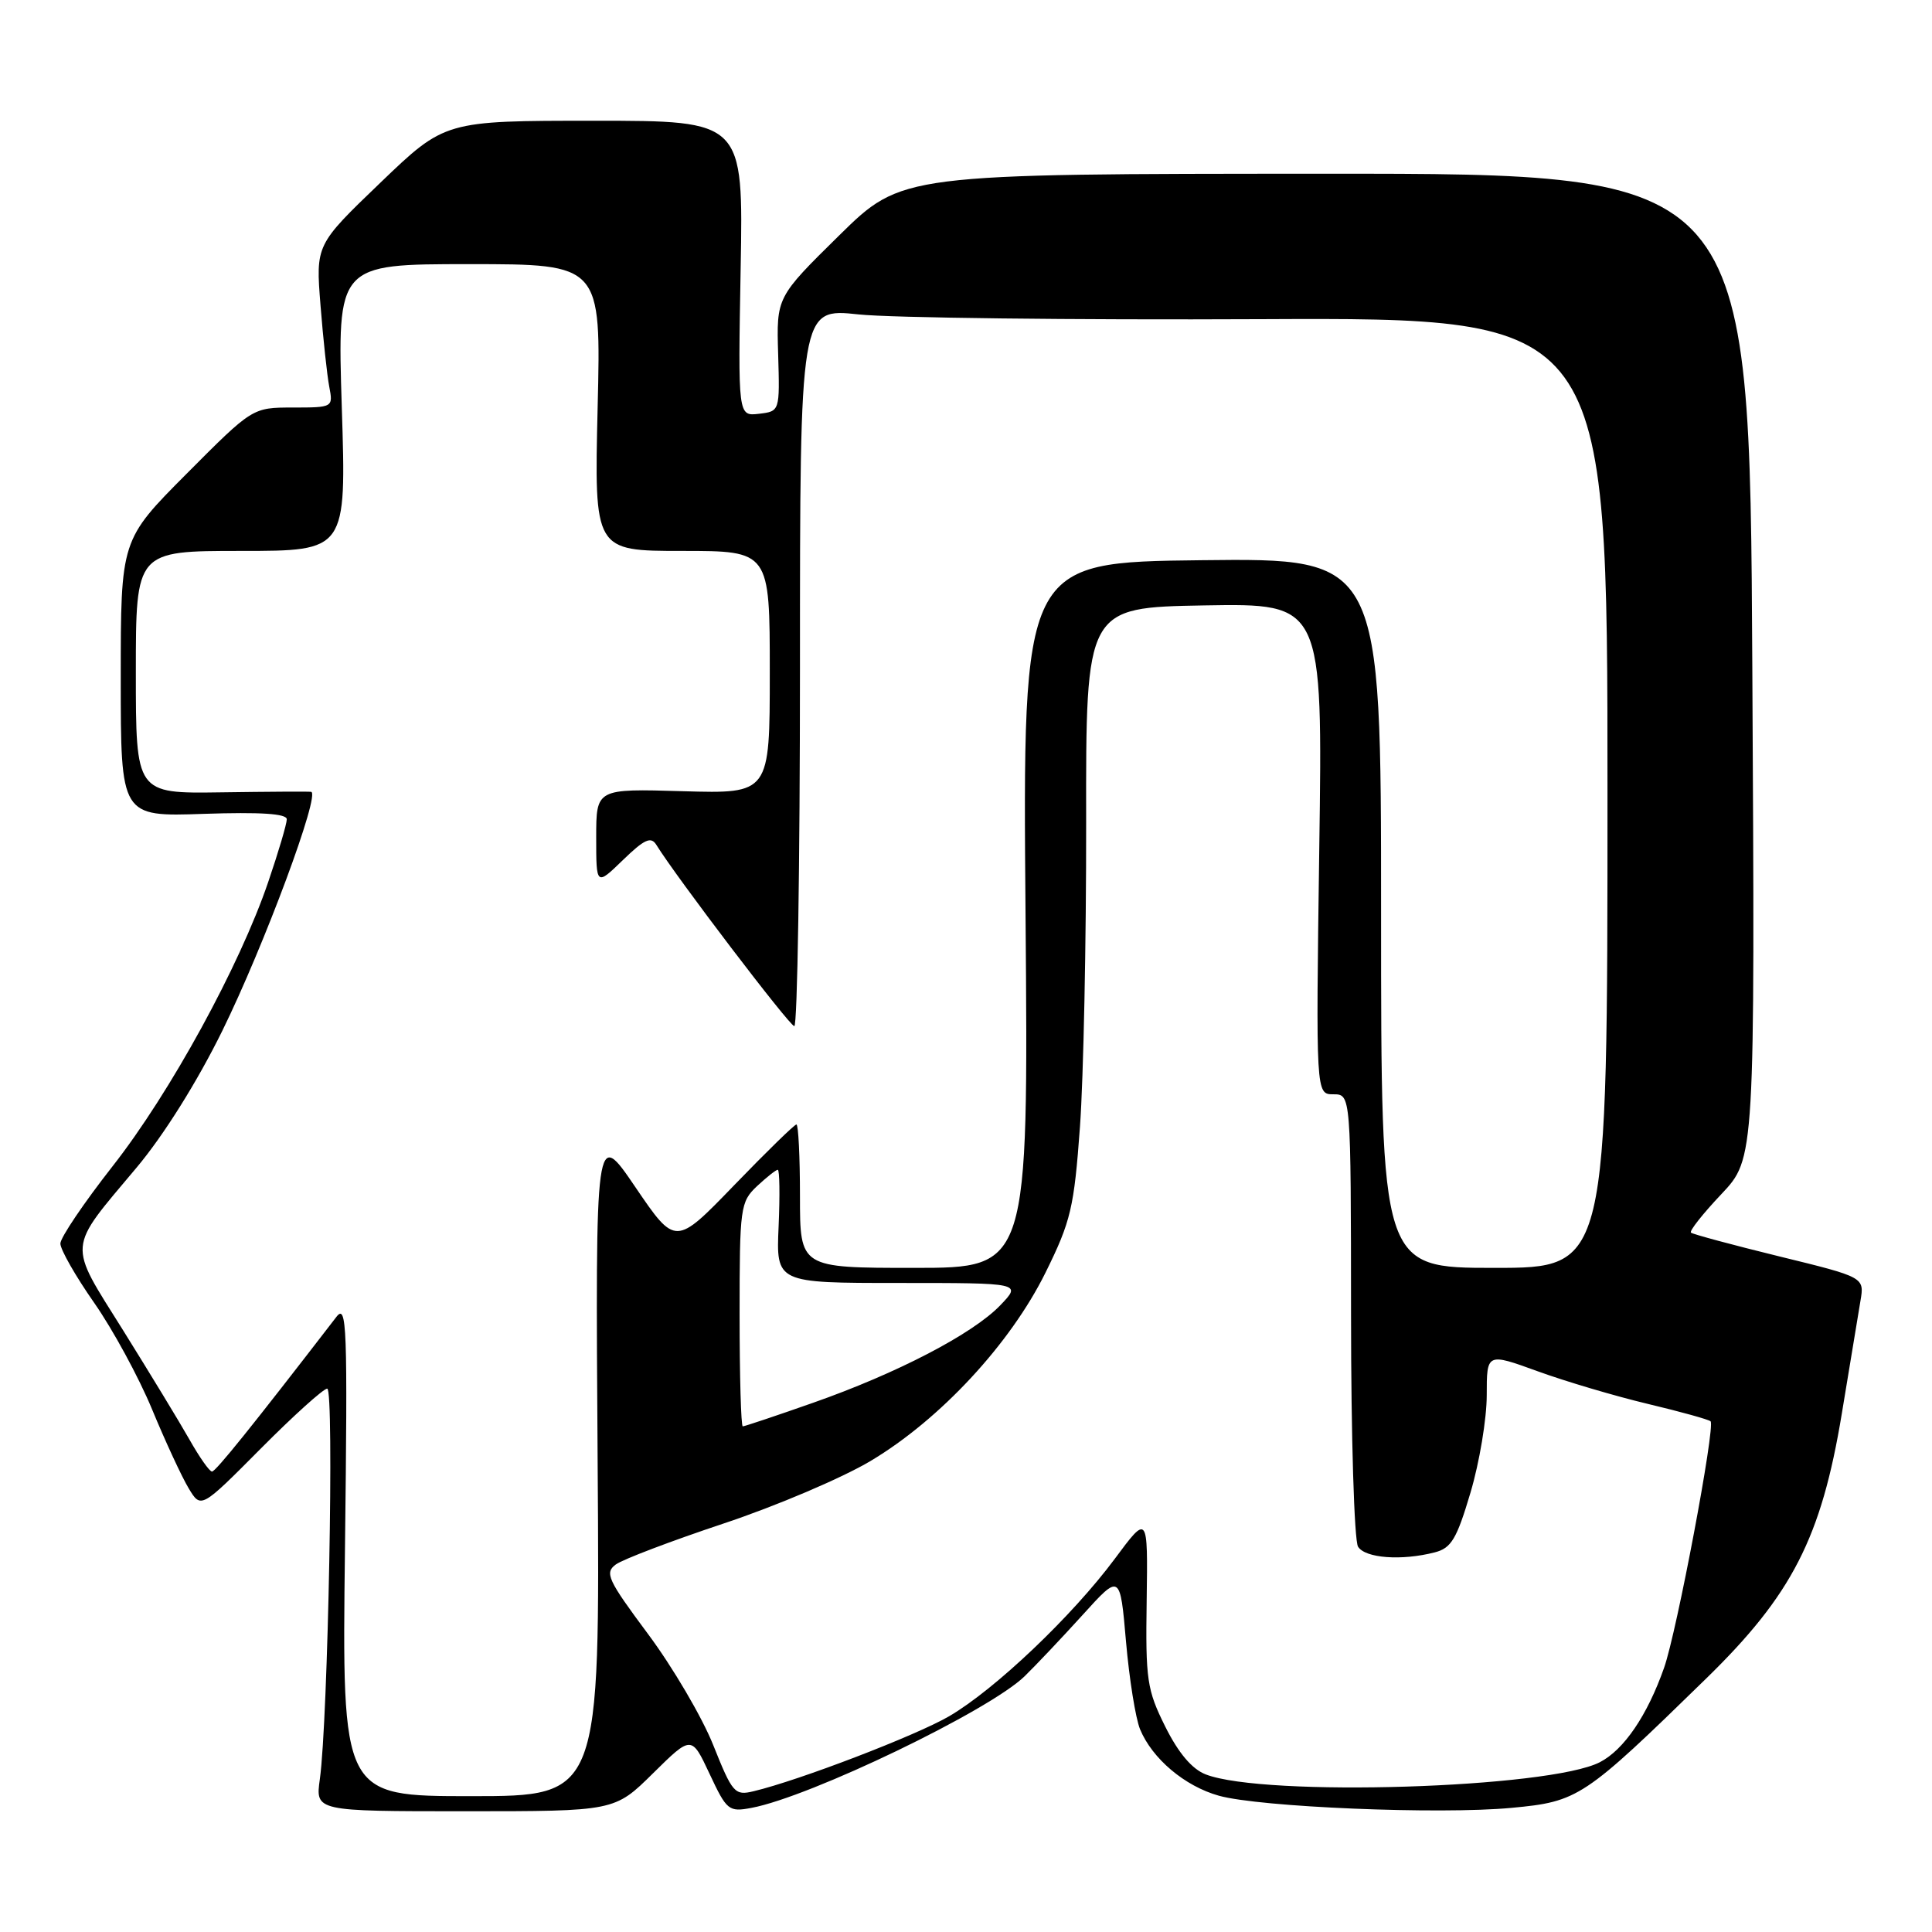 <?xml version="1.0" encoding="UTF-8" standalone="no"?>
<!DOCTYPE svg PUBLIC "-//W3C//DTD SVG 1.1//EN" "http://www.w3.org/Graphics/SVG/1.1/DTD/svg11.dtd" >
<svg xmlns="http://www.w3.org/2000/svg" xmlns:xlink="http://www.w3.org/1999/xlink" version="1.1" viewBox="0 0 256 256">
 <g >
 <path fill="currentColor"
d=" M 86.53 234.97 C 91.63 229.94 91.63 229.94 94.02 235.04 C 96.30 239.91 96.56 240.12 99.59 239.55 C 107.40 238.08 131.08 226.67 135.76 222.12 C 137.27 220.65 140.73 216.99 143.46 213.98 C 148.42 208.50 148.42 208.50 149.20 217.50 C 149.63 222.45 150.47 227.68 151.06 229.13 C 152.67 233.03 156.97 236.67 161.50 237.94 C 166.94 239.46 190.72 240.45 200.29 239.55 C 209.14 238.72 209.84 238.26 226.04 222.45 C 237.46 211.32 241.33 203.77 244.05 187.31 C 245.12 180.82 246.24 174.09 246.52 172.37 C 247.05 169.24 247.05 169.24 235.77 166.48 C 229.57 164.96 224.30 163.54 224.06 163.33 C 223.82 163.12 225.63 160.83 228.09 158.23 C 232.55 153.50 232.55 153.50 232.19 88.25 C 231.84 23.00 231.84 23.00 175.67 23.02 C 119.50 23.03 119.50 23.03 111.19 31.20 C 102.88 39.38 102.88 39.38 103.11 46.94 C 103.33 54.50 103.33 54.50 100.56 54.83 C 97.79 55.15 97.79 55.15 98.14 35.58 C 98.50 16.00 98.50 16.00 78.73 16.00 C 58.95 16.00 58.95 16.00 50.39 24.22 C 41.83 32.44 41.83 32.44 42.47 40.47 C 42.82 44.89 43.34 49.74 43.63 51.25 C 44.15 53.97 44.11 54.00 38.81 54.00 C 33.46 54.00 33.46 54.00 24.73 62.77 C 16.00 71.54 16.00 71.54 16.00 89.88 C 16.00 108.22 16.00 108.22 27.00 107.84 C 34.51 107.59 38.00 107.81 38.00 108.56 C 38.00 109.16 36.90 112.89 35.55 116.84 C 31.76 127.99 22.55 144.81 14.92 154.53 C 11.12 159.38 8.00 163.99 8.00 164.78 C 8.00 165.57 10.01 169.10 12.48 172.63 C 14.94 176.15 18.40 182.51 20.16 186.77 C 21.92 191.02 24.10 195.72 25.00 197.21 C 26.63 199.92 26.63 199.92 34.54 191.96 C 38.89 187.58 42.86 184.00 43.36 184.00 C 44.30 184.00 43.47 227.98 42.38 235.75 C 41.79 240.00 41.79 240.00 61.61 240.00 C 81.44 240.00 81.44 240.00 86.53 234.97 Z  M 45.71 205.25 C 46.07 175.60 45.96 172.69 44.57 174.50 C 33.37 189.04 28.57 195.00 28.09 194.99 C 27.76 194.99 26.42 193.08 25.10 190.74 C 23.78 188.41 19.82 181.90 16.31 176.27 C 8.93 164.48 8.83 165.76 18.10 154.71 C 21.68 150.45 26.13 143.35 29.45 136.60 C 35.00 125.31 42.52 105.07 41.22 104.92 C 40.82 104.87 35.44 104.90 29.25 104.99 C 18.00 105.15 18.00 105.15 18.00 89.07 C 18.00 73.00 18.00 73.00 31.95 73.00 C 45.90 73.00 45.90 73.00 45.29 54.00 C 44.69 35.00 44.69 35.00 62.17 35.00 C 79.65 35.00 79.65 35.00 79.19 54.00 C 78.74 73.00 78.74 73.00 90.37 73.00 C 102.00 73.00 102.00 73.00 102.00 89.09 C 102.00 105.17 102.00 105.17 90.50 104.84 C 79.00 104.50 79.00 104.50 79.00 110.95 C 79.00 117.39 79.00 117.39 82.54 113.96 C 85.39 111.20 86.26 110.80 86.97 111.95 C 89.62 116.24 104.61 135.94 105.25 135.97 C 105.66 135.98 106.00 114.59 106.00 88.41 C 106.00 40.83 106.00 40.83 113.75 41.66 C 118.01 42.12 142.09 42.41 167.25 42.29 C 213.00 42.09 213.00 42.09 213.00 105.04 C 213.00 168.00 213.00 168.00 198.00 168.00 C 183.00 168.00 183.00 168.00 183.00 120.98 C 183.00 73.96 183.00 73.96 159.25 74.23 C 135.50 74.50 135.50 74.50 135.89 121.25 C 136.27 168.00 136.27 168.00 121.14 168.00 C 106.00 168.00 106.00 168.00 106.00 158.50 C 106.00 153.28 105.79 149.00 105.53 149.00 C 105.27 149.00 101.56 152.62 97.28 157.05 C 89.50 165.10 89.50 165.10 84.19 157.30 C 78.89 149.50 78.89 149.50 79.19 193.75 C 79.50 238.00 79.50 238.00 62.41 238.00 C 45.31 238.00 45.31 238.00 45.71 205.25 Z  M 94.51 231.24 C 93.03 227.53 89.14 220.91 85.87 216.52 C 80.52 209.33 80.09 208.41 81.60 207.30 C 82.53 206.62 88.96 204.18 95.89 201.87 C 102.83 199.56 111.58 195.84 115.35 193.59 C 124.56 188.10 133.86 178.08 138.53 168.64 C 141.90 161.82 142.32 160.03 143.10 149.31 C 143.57 142.82 143.94 124.68 143.92 109.00 C 143.88 80.50 143.88 80.50 159.57 80.22 C 175.27 79.95 175.27 79.95 174.81 112.47 C 174.36 145.00 174.36 145.00 176.68 145.00 C 179.00 145.00 179.00 145.00 179.02 174.25 C 179.02 190.34 179.44 204.15 179.95 204.95 C 180.91 206.47 185.71 206.83 190.10 205.70 C 192.30 205.14 193.02 203.94 194.85 197.77 C 196.04 193.77 197.00 187.97 197.00 184.87 C 197.00 179.25 197.00 179.25 203.75 181.70 C 207.46 183.05 214.04 185.00 218.37 186.03 C 222.70 187.06 226.43 188.10 226.66 188.33 C 227.32 188.99 222.19 216.21 220.50 220.99 C 218.28 227.30 215.18 231.86 211.99 233.50 C 205.31 236.96 167.55 238.13 159.77 235.12 C 157.95 234.42 156.15 232.29 154.40 228.78 C 151.98 223.92 151.78 222.59 151.94 212.07 C 152.10 200.64 152.10 200.64 147.70 206.57 C 142.07 214.14 131.85 223.86 125.77 227.41 C 121.37 229.97 105.90 235.91 99.85 237.35 C 97.36 237.95 97.05 237.60 94.51 231.24 Z  M 98.00 174.17 C 98.00 159.97 98.10 159.26 100.31 157.17 C 101.59 155.98 102.82 155.00 103.06 155.00 C 103.30 155.00 103.35 158.37 103.17 162.50 C 102.84 170.00 102.84 170.00 119.11 170.00 C 135.37 170.00 135.37 170.00 132.55 172.95 C 128.92 176.74 118.86 181.98 107.67 185.90 C 102.81 187.61 98.65 189.00 98.42 189.00 C 98.19 189.00 98.00 182.33 98.00 174.17 Z "/>
</g>
</svg>
